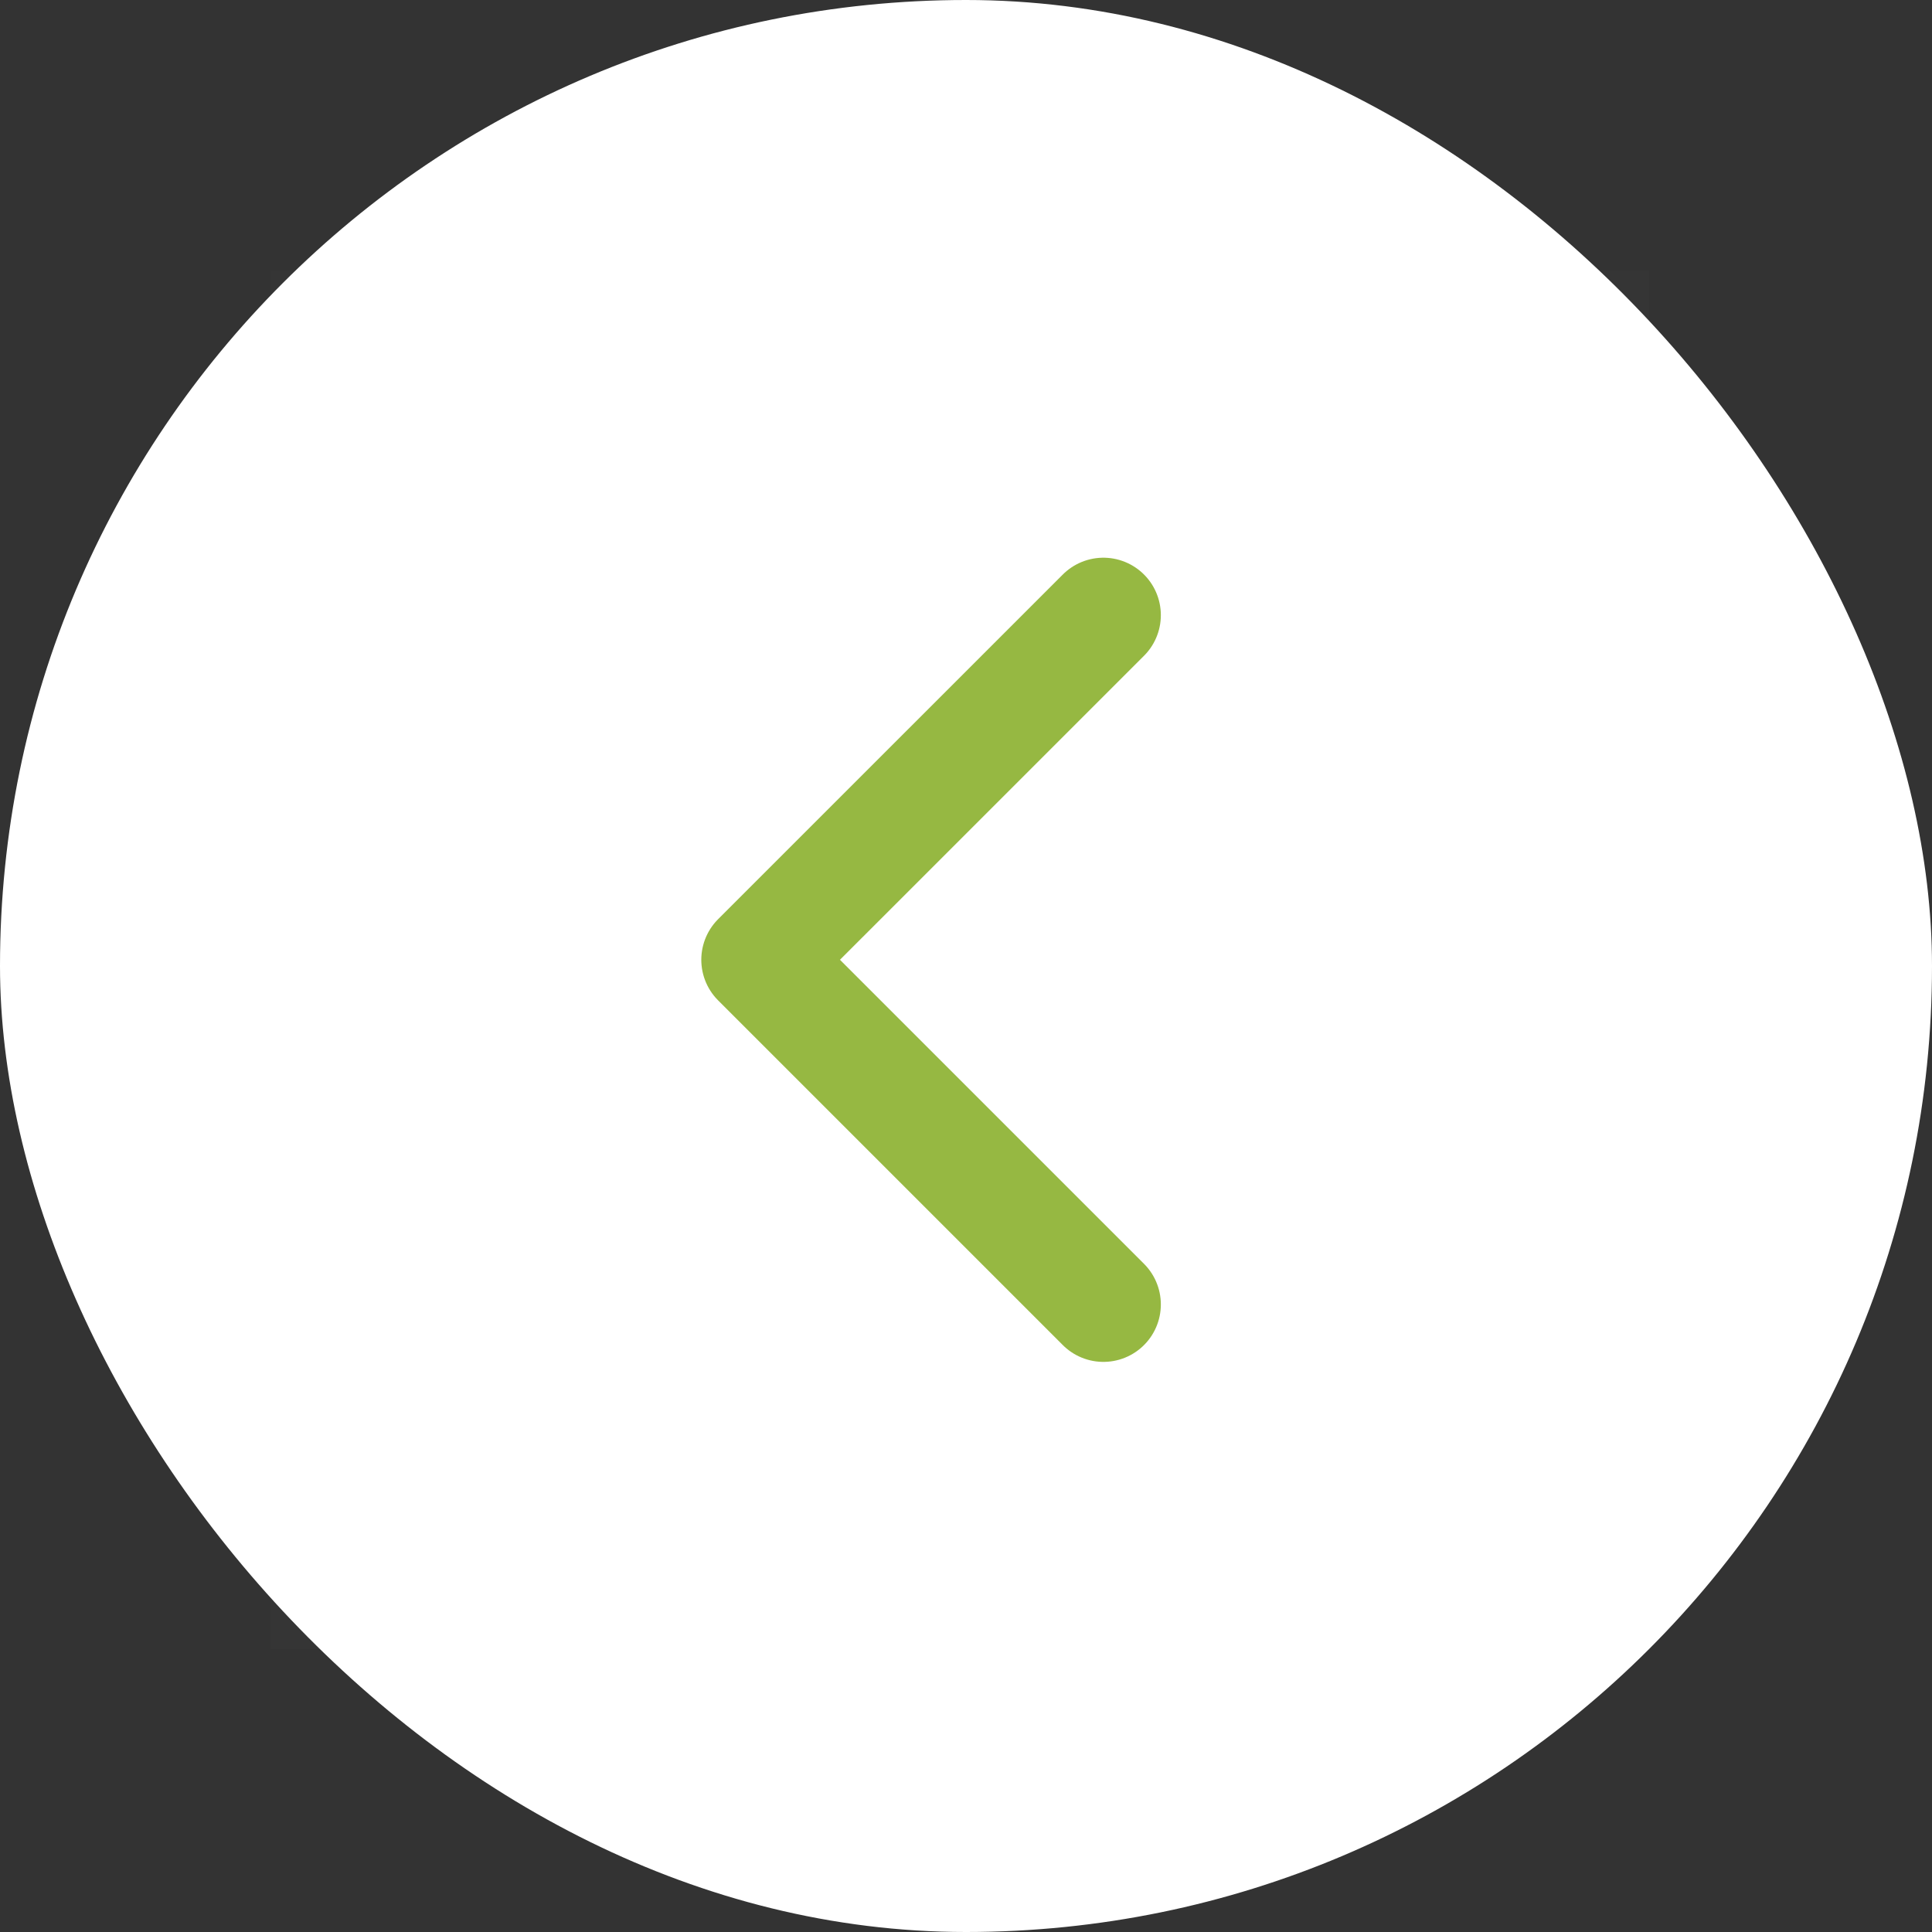 <svg width="50" height="50" viewBox="0 0 50 50" fill="none" xmlns="http://www.w3.org/2000/svg">
<rect x="0" y="0" width="50" height="50" fill="#333333" stroke="none"/>
<rect width="50" height="50" rx="25" fill="white"/>
<path d="M42.678 42.678H7V7H42.678V42.678Z" fill="white" fill-opacity="0.01"/>
<path d="M28.556 33.759L19.636 24.839L28.556 15.92" stroke="#96B842" stroke-width="2.973" stroke-linecap="round" stroke-linejoin="round"/>
</svg>
